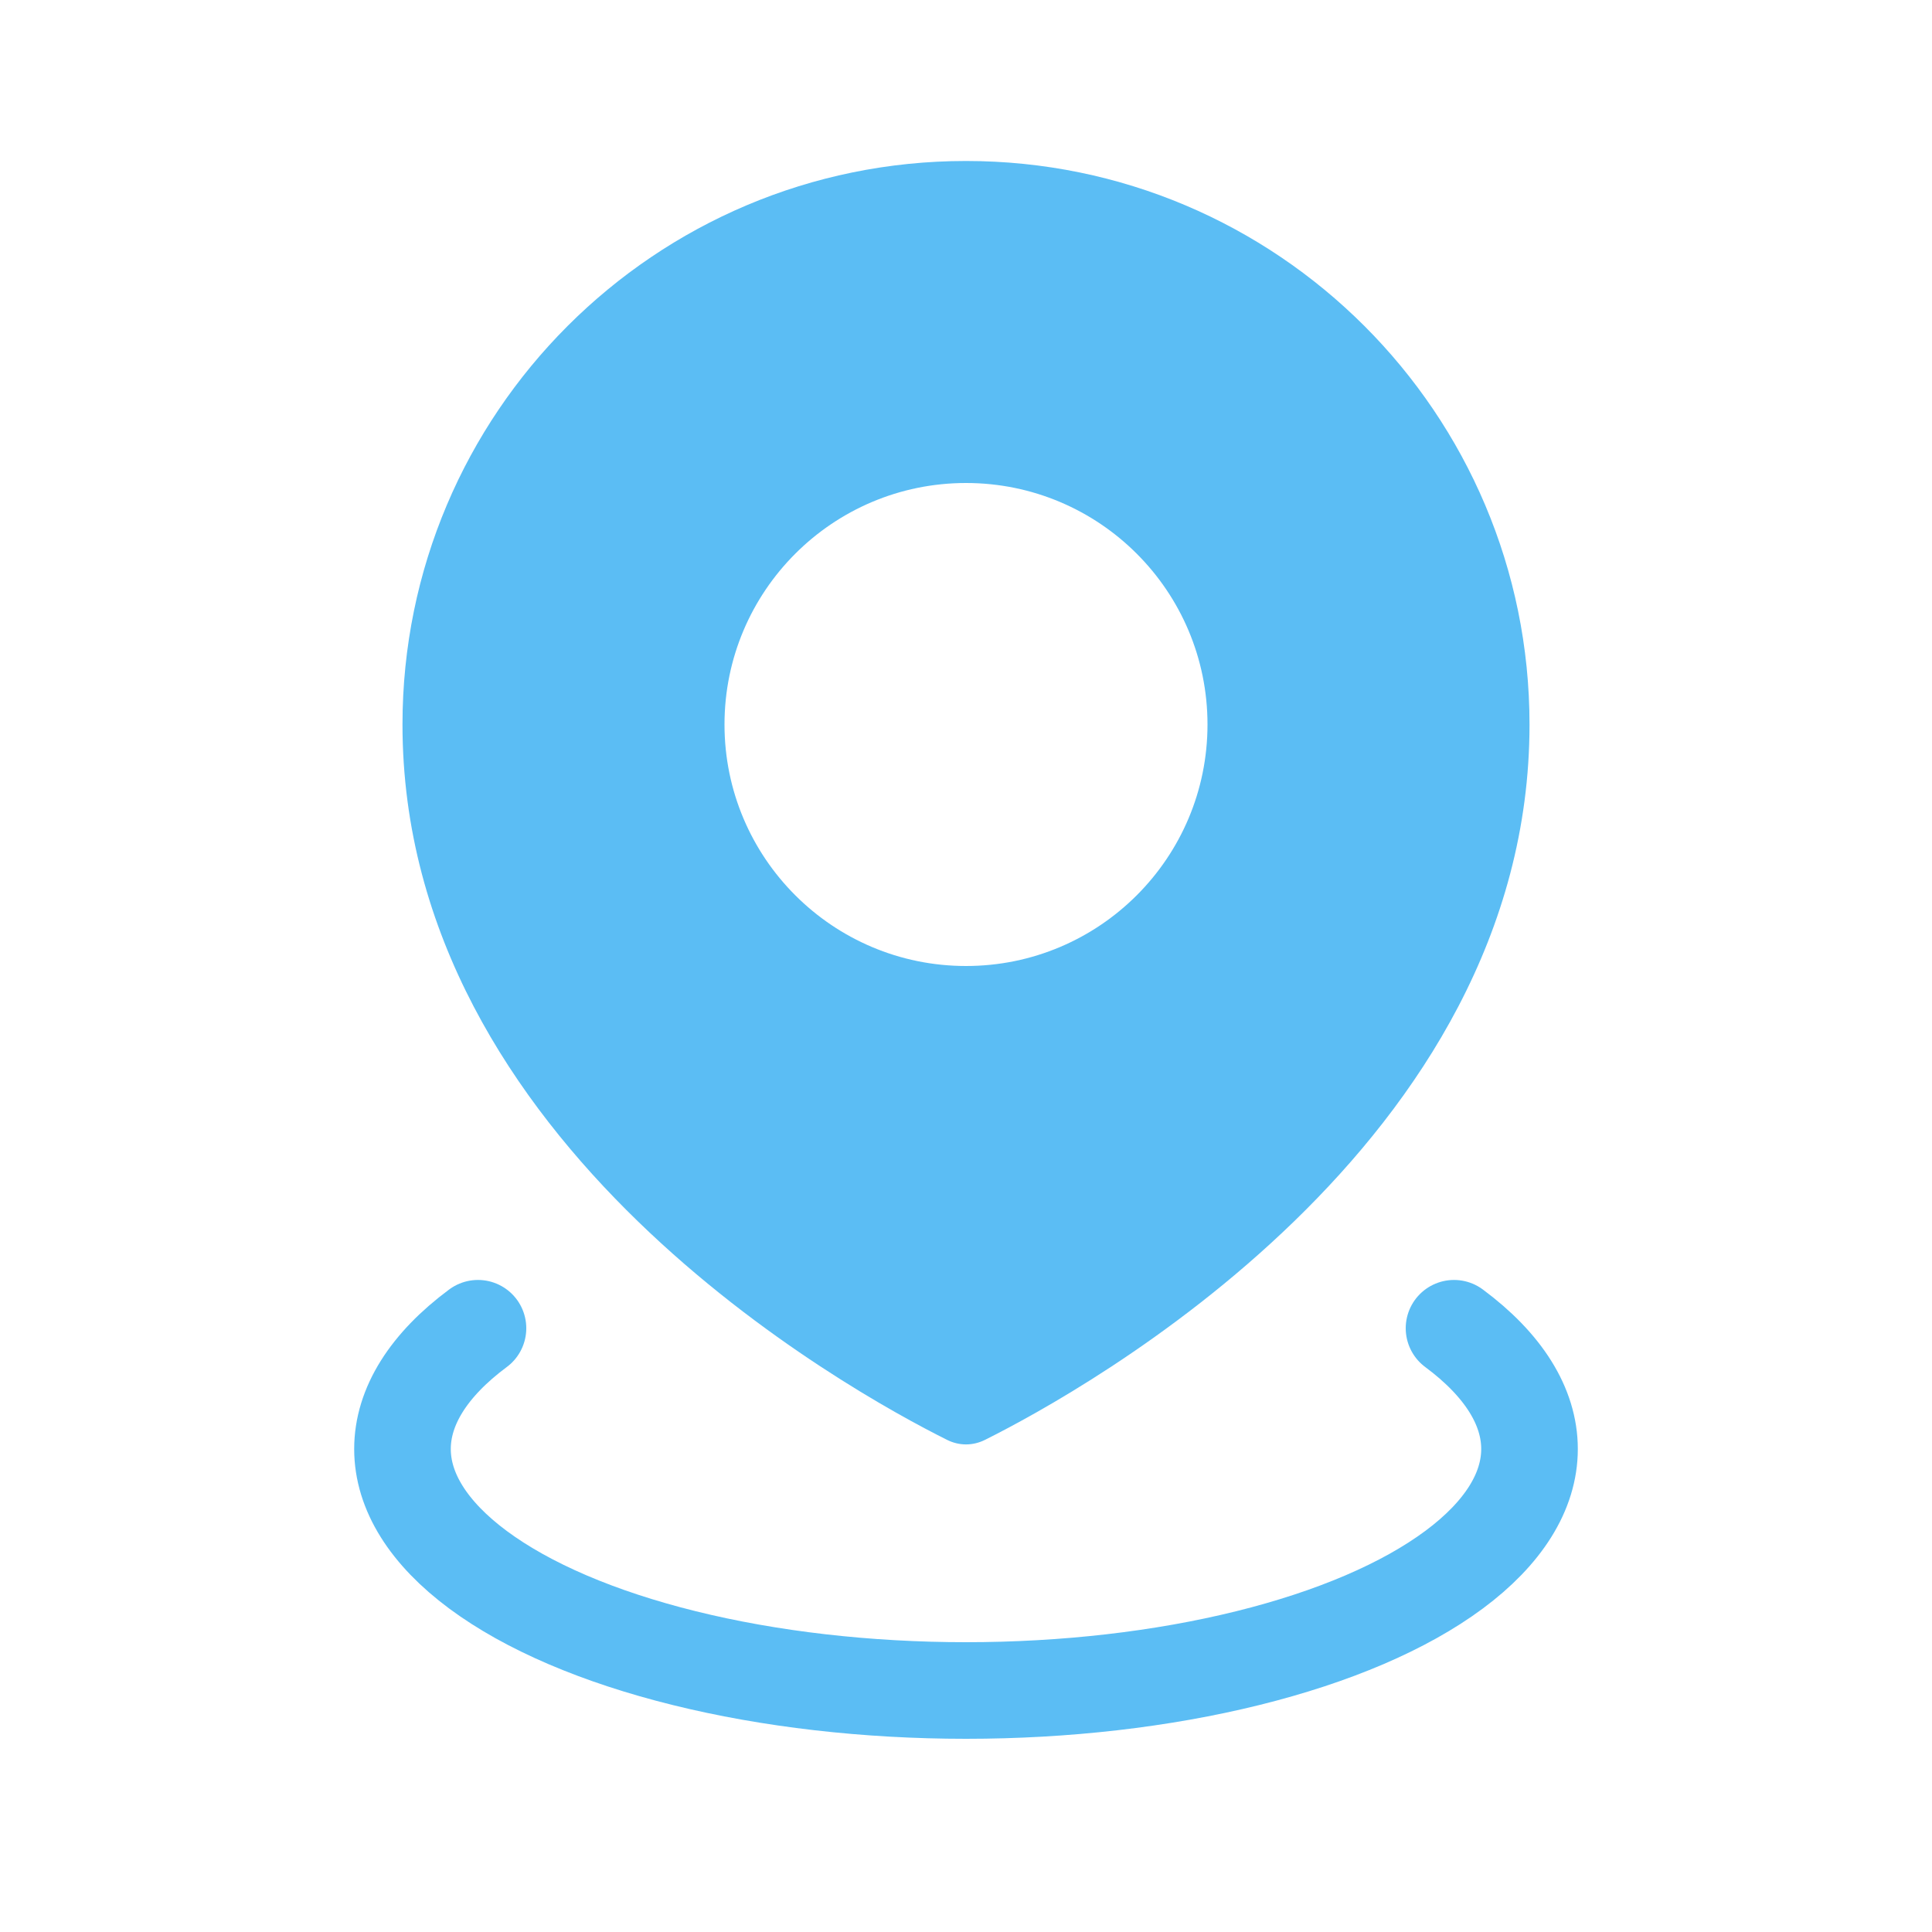 <svg width="40" height="40" viewBox="0 0 40 40" fill="none" xmlns="http://www.w3.org/2000/svg">
<path fill-rule="evenodd" clip-rule="evenodd" d="M20.397 29.809C22.438 28.789 31.667 23.695 31.667 15C31.667 8.557 26.443 3.333 20 3.333C13.557 3.333 8.333 8.557 8.333 15C8.333 23.695 17.562 28.789 19.604 29.809C19.858 29.937 20.142 29.937 20.397 29.809ZM20 20C22.762 20 25 17.761 25 15C25 12.239 22.762 10 20 10C17.239 10 15 12.239 15 15C15 17.761 17.239 20 20 20Z" fill="#5BBDF4"/>
<path d="M30.104 27.5C31.128 28.26 31.667 29.122 31.667 30C31.667 30.878 31.128 31.74 30.104 32.5C29.08 33.26 27.607 33.891 25.833 34.33C24.06 34.769 22.048 35 20 35C17.952 35 15.94 34.769 14.167 34.33C12.393 33.891 10.92 33.26 9.896 32.5C8.872 31.74 8.333 30.878 8.333 30C8.333 29.122 8.872 28.26 9.896 27.5" stroke="#5BBDF4" stroke-width="2" stroke-linecap="round"/>
</svg>
